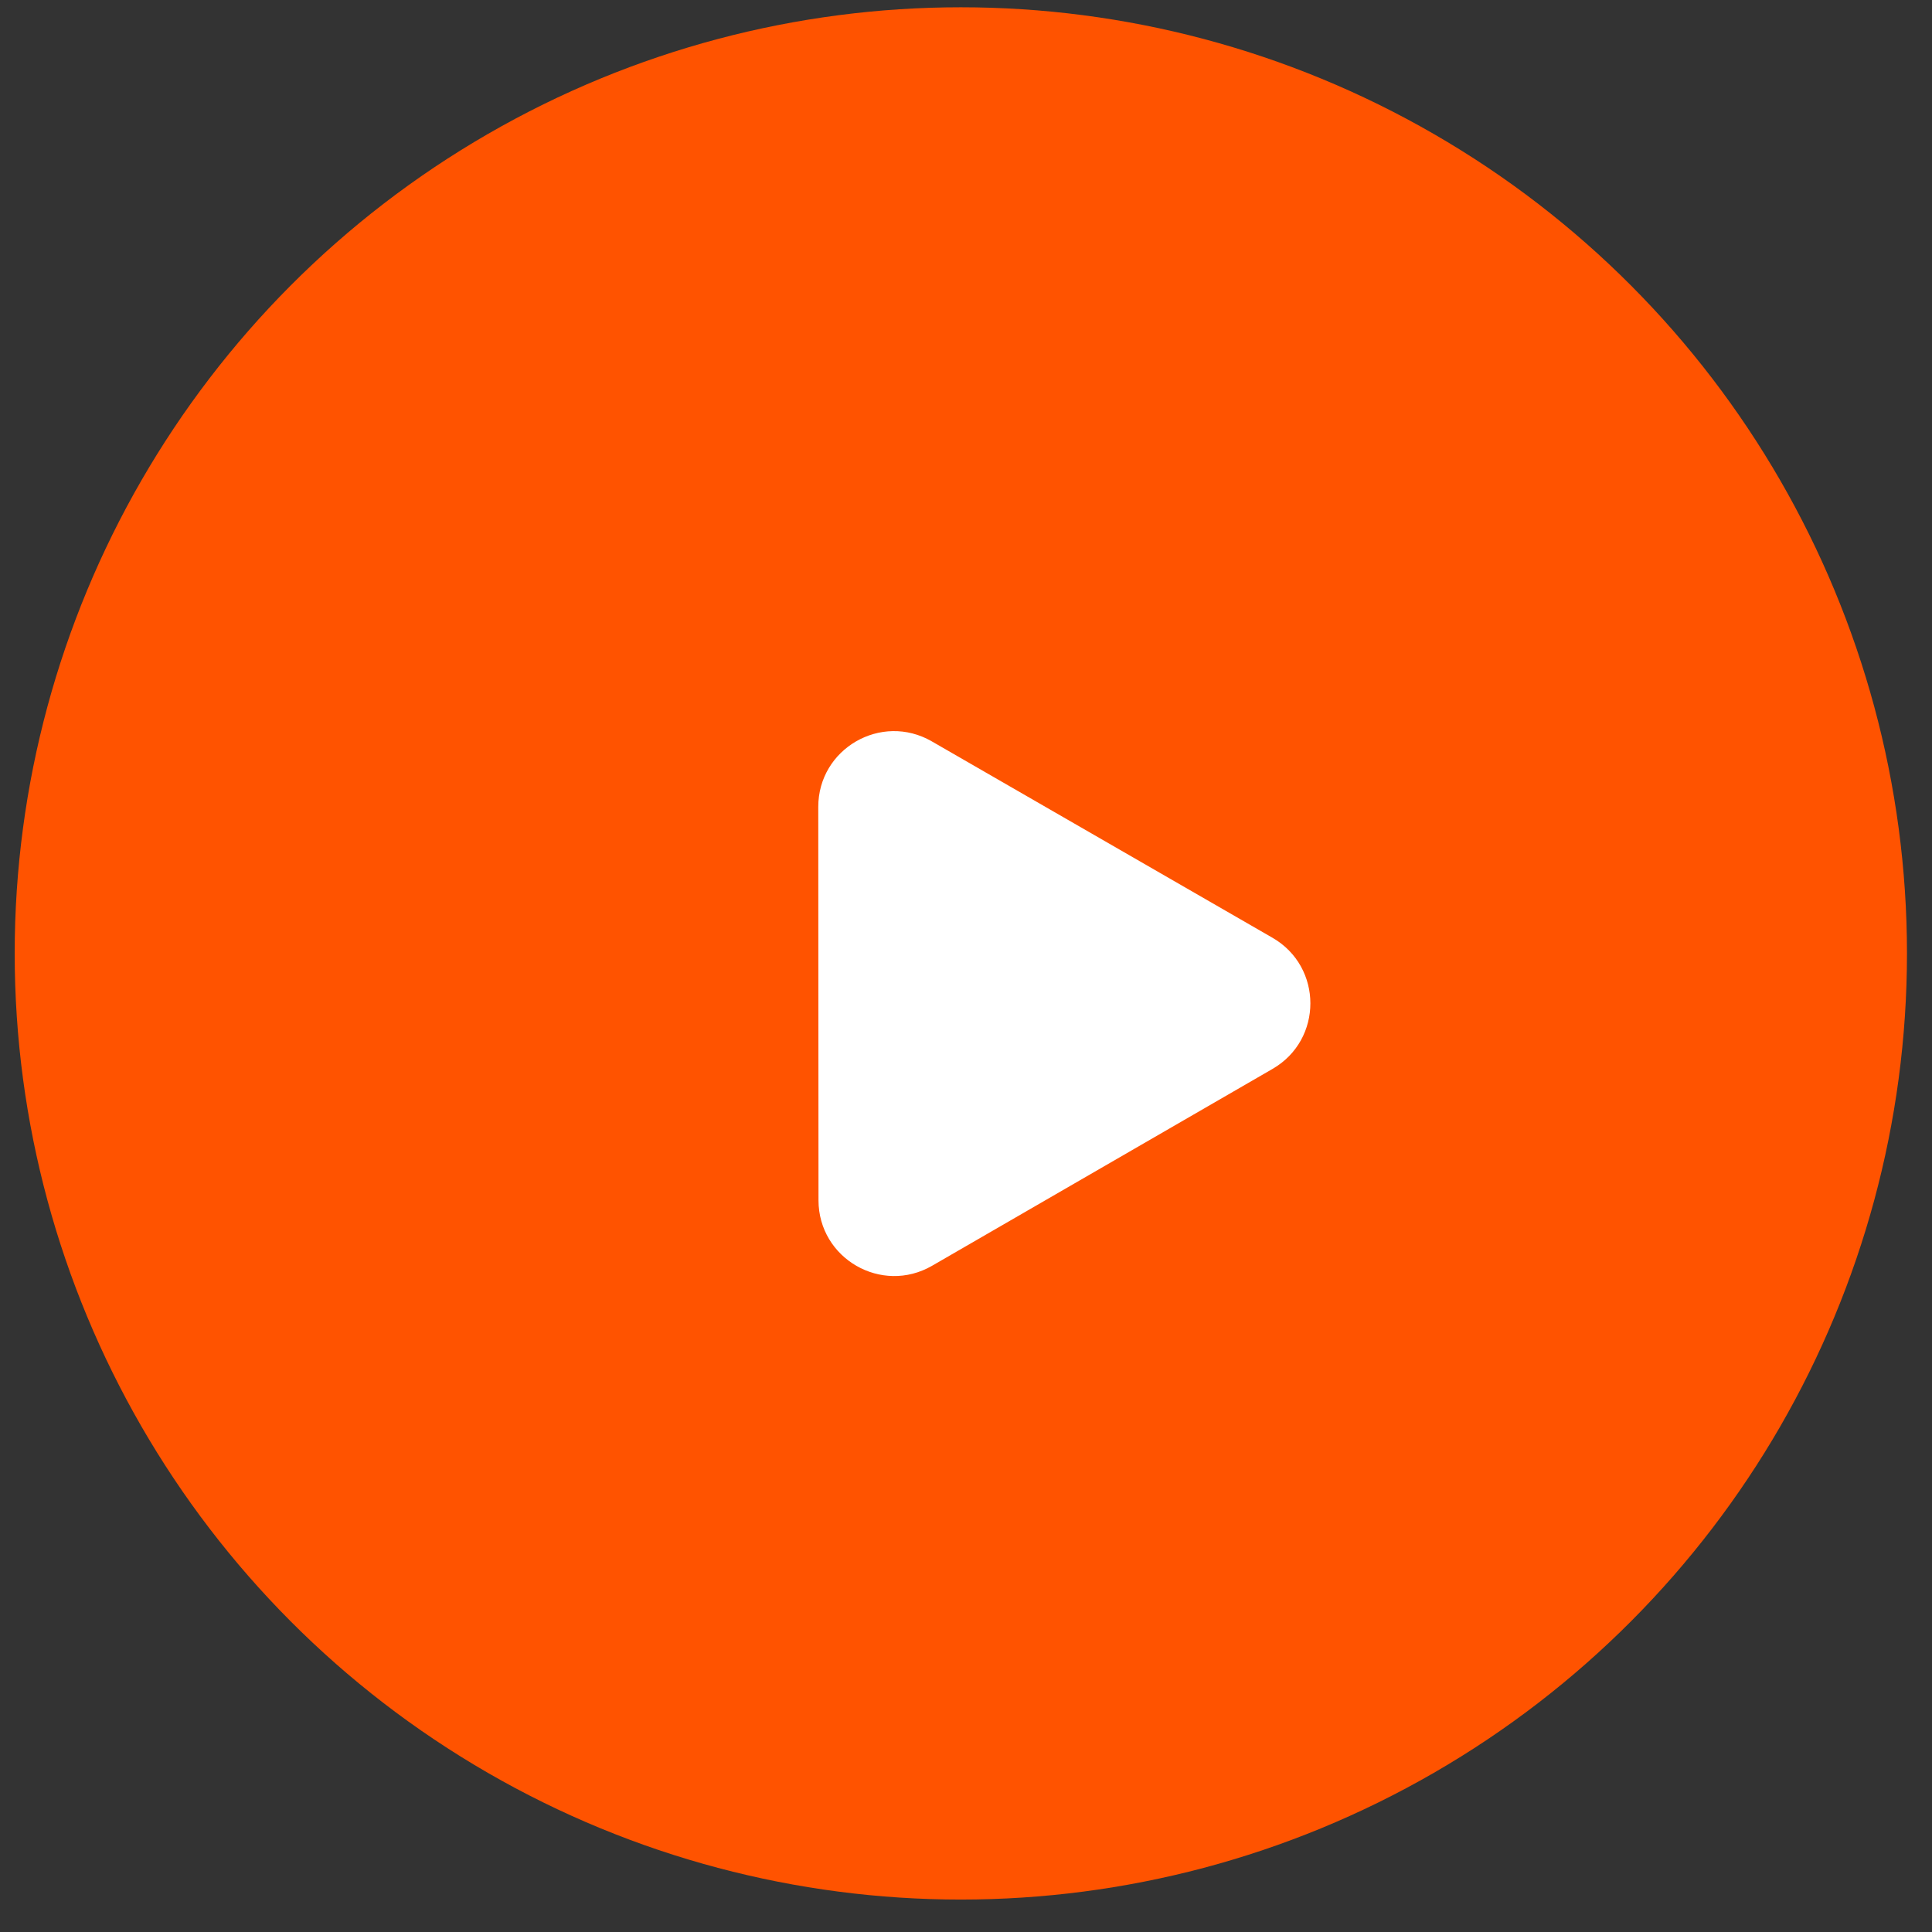 <svg width="43" height="43" viewBox="0 0 43 43" fill="none" xmlns="http://www.w3.org/2000/svg">
<rect x="0" y="0" width="43" height="43" fill="#333333" stroke="none"/>
<circle cx="21.385" cy="21.22" r="21.058" fill="#FF5300"/>
<path d="M18.212 17.96C18.211 16.663 19.615 15.852 20.738 16.5L28.322 20.872C29.445 21.52 29.446 23.141 28.323 23.79L20.745 28.172C19.622 28.821 18.218 28.011 18.217 26.714L18.212 17.96Z" fill="white"/>
</svg>
